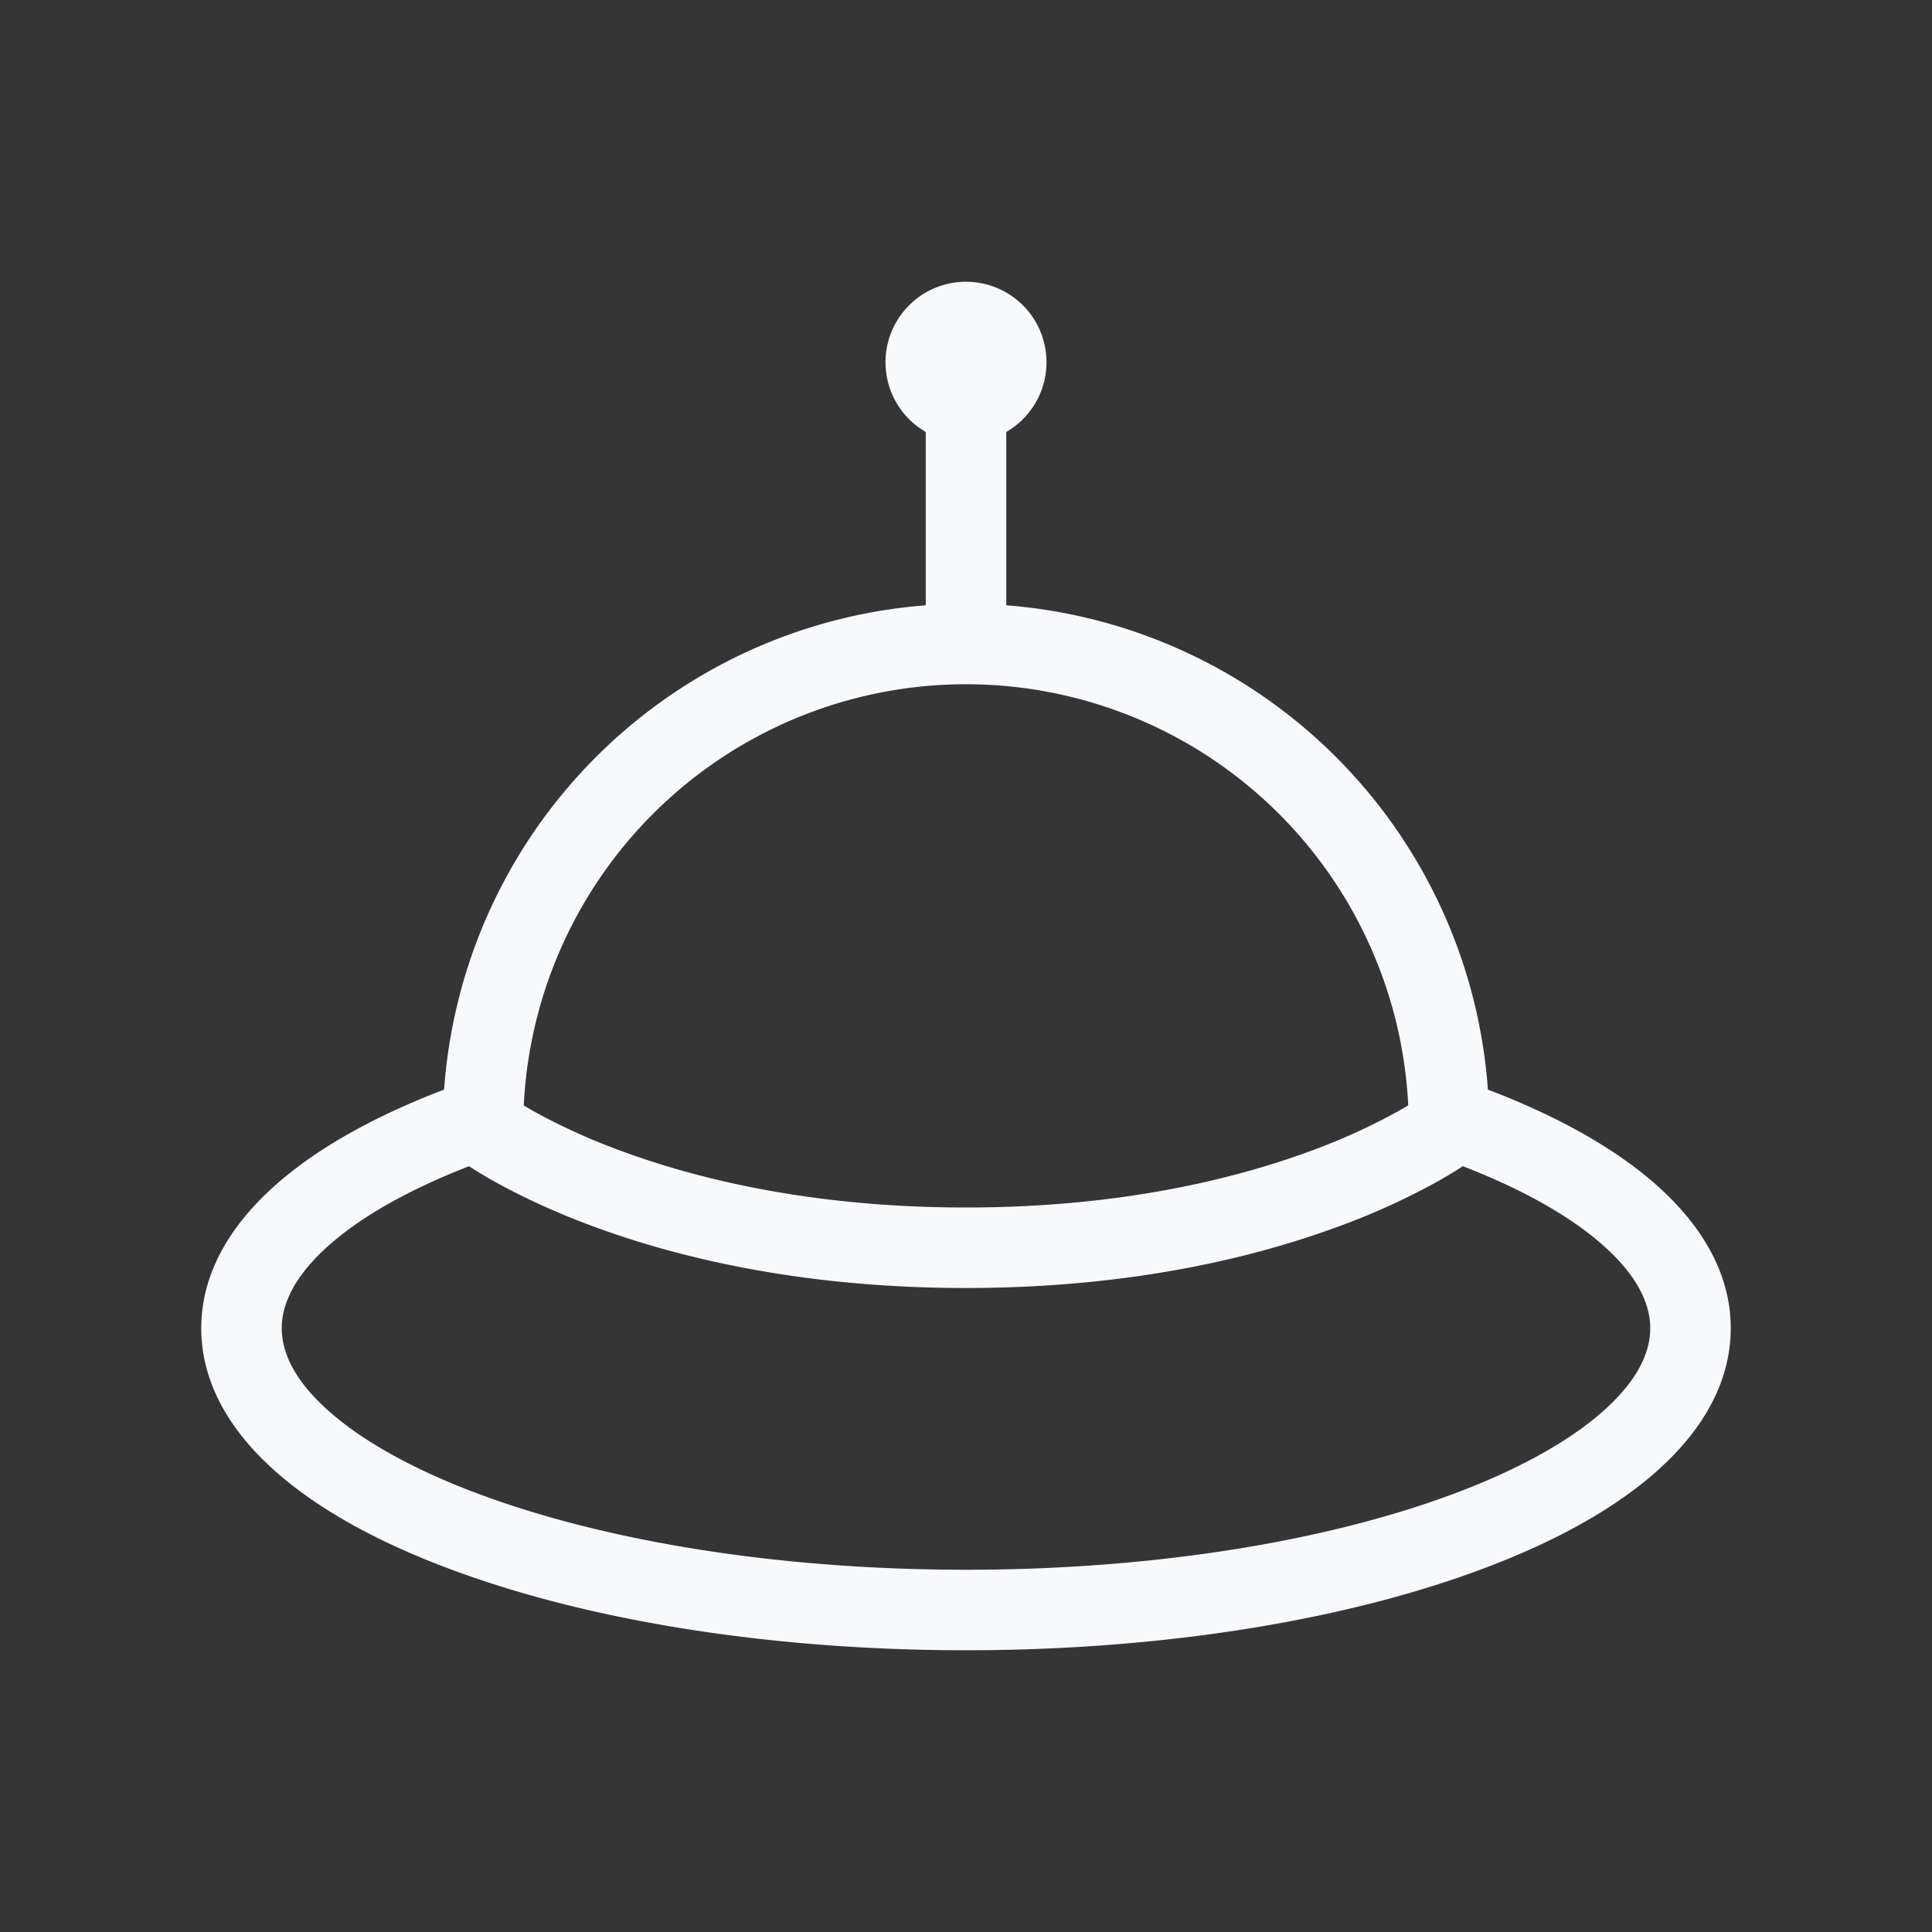 <svg xmlns="http://www.w3.org/2000/svg" width="24" height="24" fill="none"><rect width="100%" height="100%" fill="#333333" stroke="none"/><path fill="#fff" fill-opacity=".01" d="M24 0v24H0V0z"/><path fill="#F7F9FC" d="M12.5 4.5a.5.5 0 1 1-1 0 .5.5 0 0 1 1 0"/><path fill="#F7F9FC" d="M6.165 14.363a.5.5 0 1 0-.328-.944zm11.998-.944a.5.5 0 1 0-.328.944zM18 14l.3.4.2-.15V14zM6 14h-.5v.25l.2.15zm14.5 2.5c0 .296-.152.633-.546.994-.393.362-.99.711-1.771 1.015-1.558.606-3.744.991-6.183.991v1c2.531 0 4.845-.398 6.545-1.06.848-.329 1.57-.734 2.086-1.21.518-.475.869-1.06.869-1.73zm-8.5 3c-2.44 0-4.625-.385-6.183-.991-.78-.304-1.378-.653-1.771-1.015-.394-.361-.546-.698-.546-.994h-1c0 .67.351 1.255.869 1.73.517.476 1.238.881 2.086 1.21 1.7.662 4.014 1.06 6.545 1.06zm-8.5-3c0-.317.176-.682.634-1.072.456-.389 1.144-.756 2.031-1.065l-.328-.944c-.955.332-1.768.75-2.351 1.247-.582.495-.986 1.114-.986 1.834zm14.335-2.137c.887.309 1.575.676 2.031 1.065.458.39.634.755.634 1.072h1c0-.72-.404-1.338-.986-1.834-.583-.497-1.396-.915-2.35-1.247zM6 14l-.3.4.002.001.002.002.008.006.024.017.083.056c.072.048.176.112.31.188.272.152.67.351 1.195.548C8.377 15.613 9.936 16 12 16v-1c-1.936 0-3.377-.363-4.324-.718a7.614 7.614 0 0 1-1.056-.483 4.306 4.306 0 0 1-.309-.191L6.3 13.6l-.002-.001H6.3S6.3 13.6 6 14m6 2c2.064 0 3.623-.387 4.676-.782a8.638 8.638 0 0 0 1.194-.548 5.362 5.362 0 0 0 .418-.261l.008-.006.002-.002h.001S18.3 14.4 18 14l-.3-.4h.001v-.001l-.012.009a4.332 4.332 0 0 1-.31.19 7.61 7.61 0 0 1-1.055.484c-.947.355-2.388.718-4.324.718zm0-7.5a5.5 5.5 0 0 1 5.5 5.5h1A6.5 6.5 0 0 0 12 7.5zm0-1A6.5 6.5 0 0 0 5.5 14h1A5.5 5.5 0 0 1 12 8.5zm.5.5V4.5h-1V8zM12 4.5v1a1 1 0 0 0 1-1zm0 0h-1a1 1 0 0 0 1 1zm0 0v-1a1 1 0 0 0-1 1zm0 0h1a1 1 0 0 0-1-1z"/></svg>